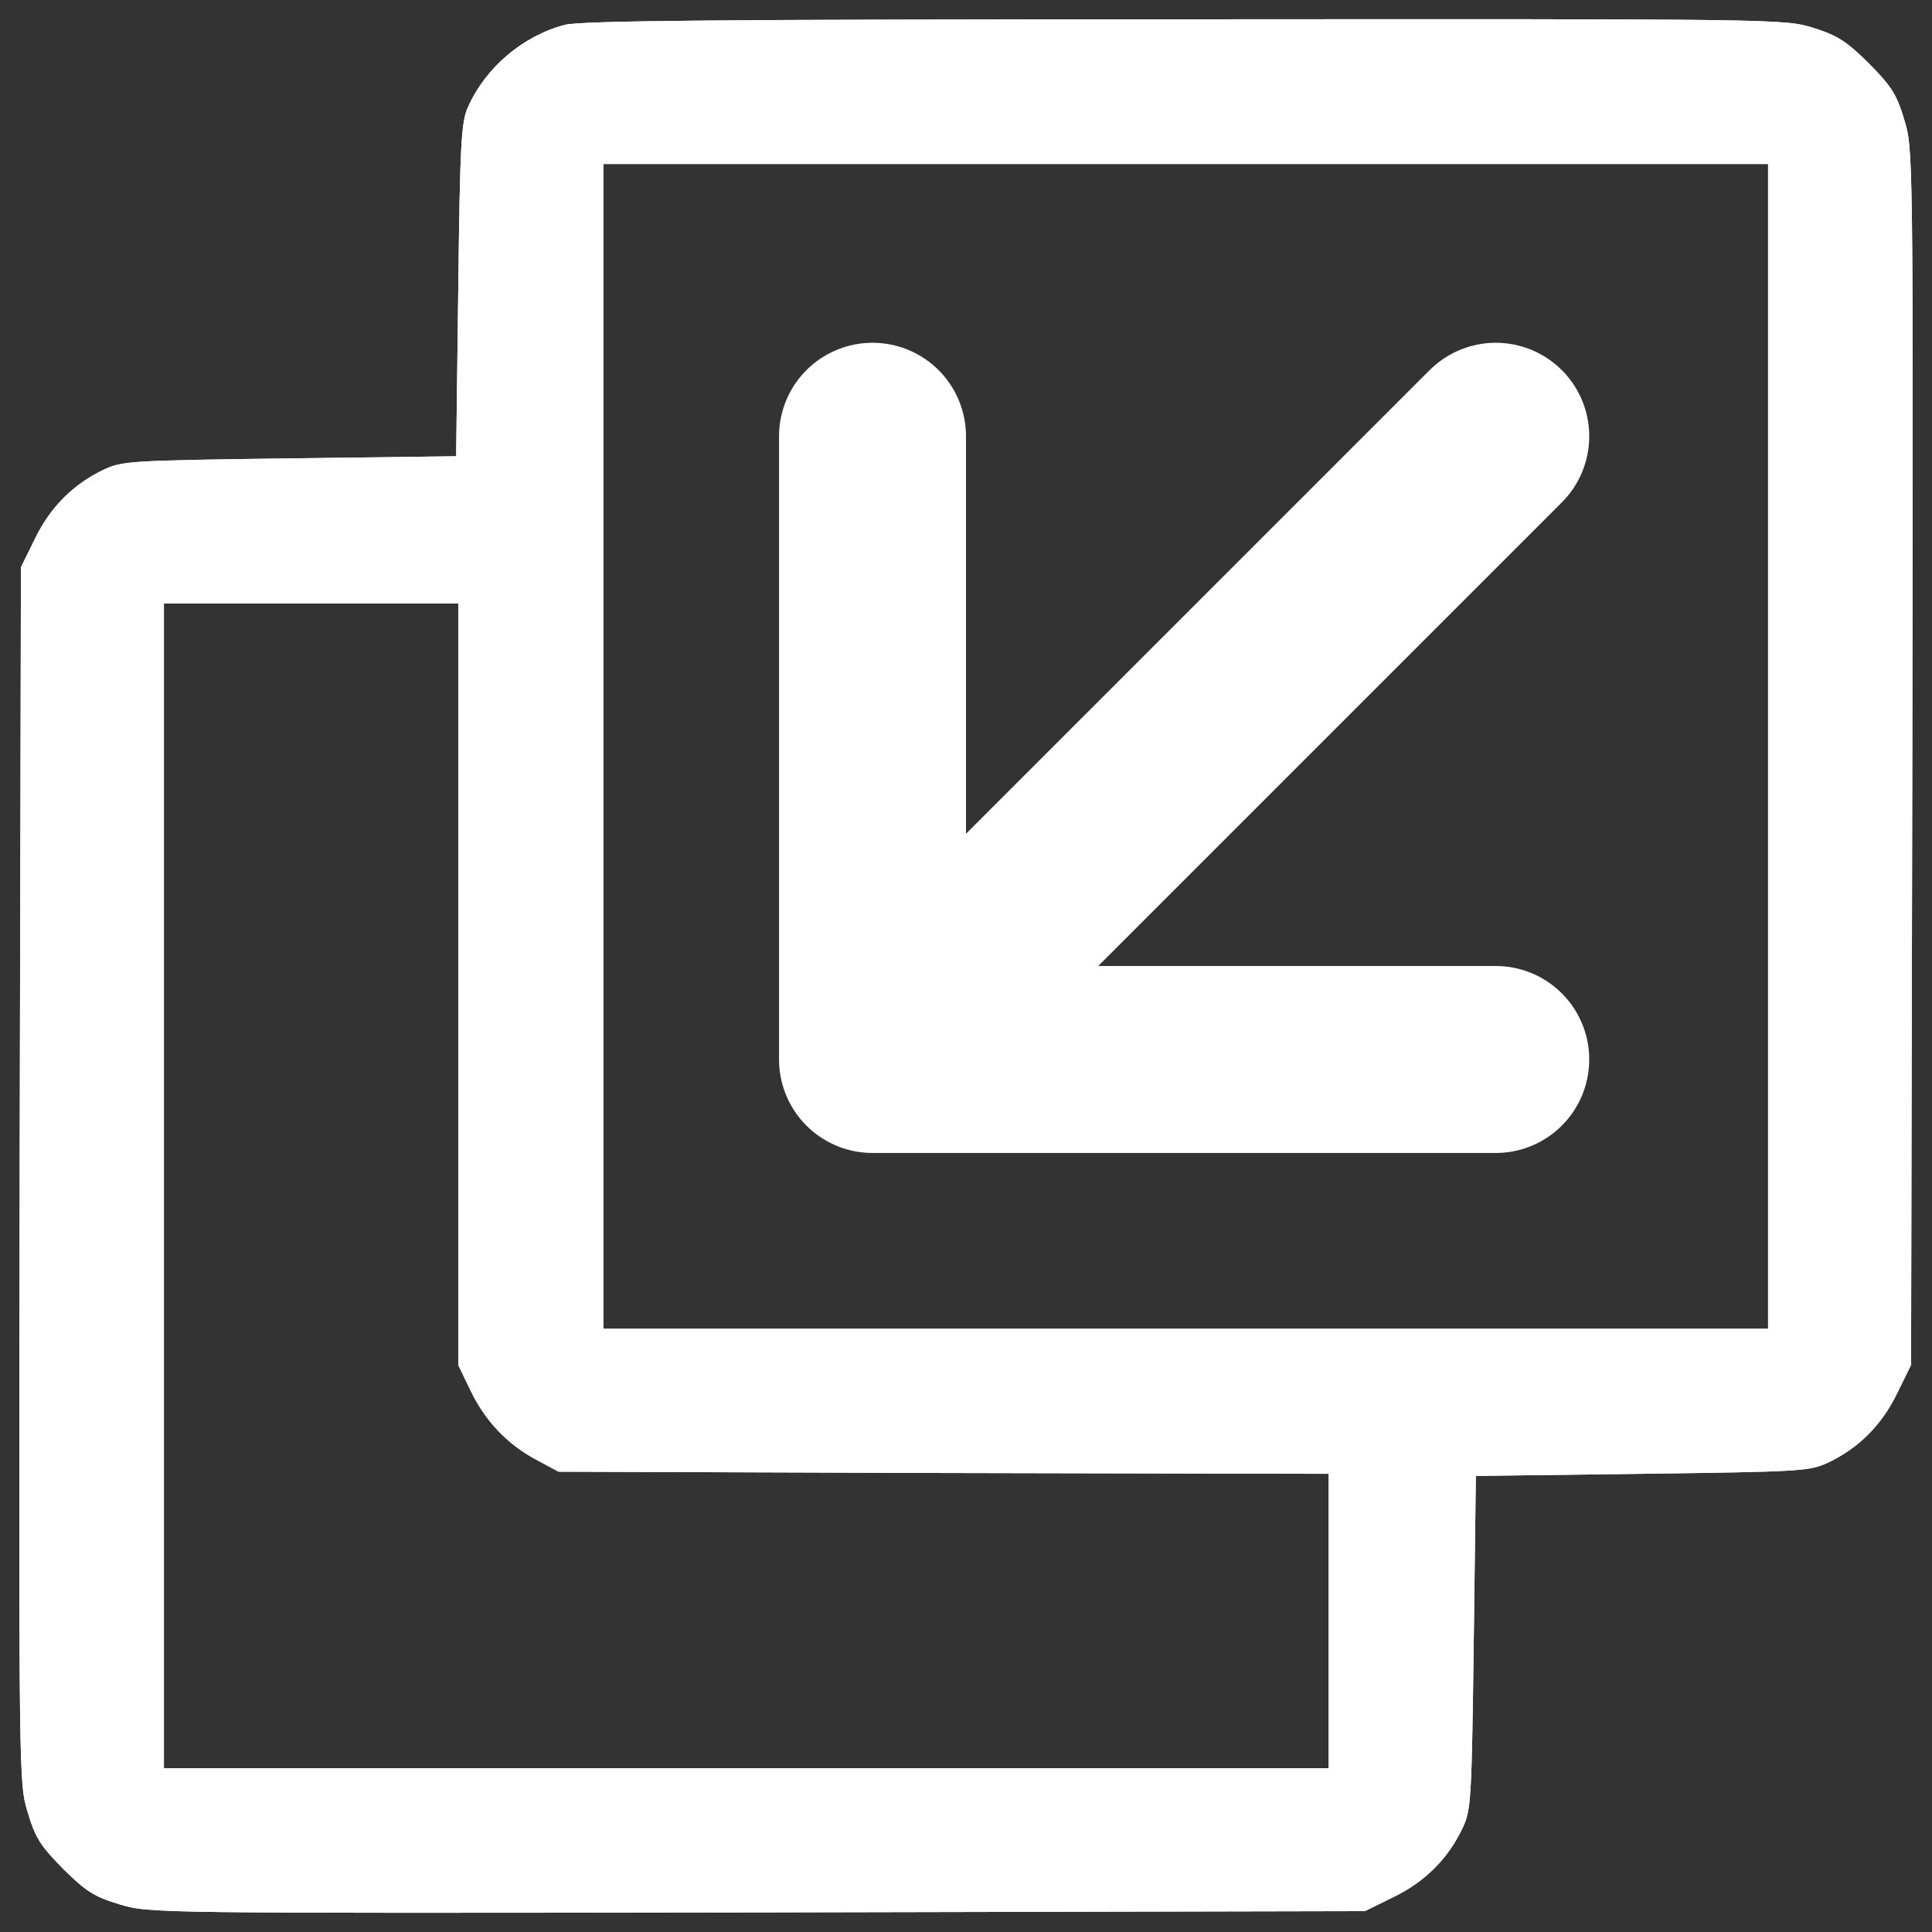 <svg width="31" height="31" viewBox="0 0 31 31" fill="none" xmlns="http://www.w3.org/2000/svg">
<rect x="0" y="0" width="31" height="31" fill="#333333" stroke="none"/>
<path d="M9.058 0.4C8.387 0.578 7.792 1.084 7.511 1.714C7.401 1.947 7.381 2.289 7.353 4.651L7.319 7.321L4.649 7.355C2.109 7.389 1.965 7.396 1.671 7.533C1.178 7.766 0.809 8.135 0.562 8.642L0.336 9.101L0.316 18.856C0.302 28.598 0.302 28.611 0.446 29.084C0.569 29.495 0.651 29.618 1.014 29.988C1.384 30.351 1.507 30.432 1.918 30.556C2.39 30.7 2.404 30.7 12.146 30.686L21.901 30.665L22.36 30.439C22.866 30.193 23.236 29.823 23.469 29.33C23.606 29.036 23.613 28.892 23.647 26.352L23.681 23.682L26.351 23.648C28.891 23.614 29.035 23.607 29.329 23.47C29.822 23.237 30.192 22.868 30.438 22.361L30.664 21.902L30.684 12.147C30.698 2.405 30.698 2.392 30.555 1.919C30.431 1.508 30.349 1.385 29.986 1.016C29.624 0.66 29.487 0.571 29.096 0.447C28.631 0.304 28.597 0.304 18.999 0.31C11.598 0.311 9.298 0.331 9.058 0.4ZM28.37 11.976V21.321H19.026H9.681V11.976V2.631H19.026H28.37V11.976ZM7.353 15.789V21.903L7.552 22.314C7.784 22.8 8.147 23.183 8.62 23.43L8.962 23.614L15.137 23.635L21.319 23.648V26.01V28.372H11.974H2.63V19.027V9.683H4.992H7.353V15.789Z" fill="white"/>
<path d="M14 7L14 17M14 17L24 17M14 17L24 7" stroke="white" stroke-width="3" stroke-linecap="round" stroke-linejoin="round"/>
<path d="M9.058 0.4C8.387 0.578 7.791 1.084 7.511 1.714C7.401 1.947 7.38 2.289 7.353 4.651L7.319 7.321L4.649 7.355C2.109 7.389 1.965 7.396 1.671 7.533C1.178 7.766 0.808 8.135 0.562 8.642L0.336 9.101L0.315 18.856C0.302 28.598 0.302 28.611 0.446 29.084C0.569 29.495 0.651 29.618 1.014 29.988C1.383 30.351 1.507 30.432 1.918 30.556C2.39 30.7 2.404 30.7 12.145 30.686L21.901 30.665L22.36 30.439C22.866 30.193 23.236 29.823 23.469 29.33C23.606 29.036 23.613 28.892 23.647 26.352L23.681 23.682L26.351 23.648C28.891 23.614 29.035 23.607 29.329 23.47C29.822 23.237 30.191 22.868 30.438 22.361L30.664 21.902L30.684 12.147C30.698 2.405 30.698 2.392 30.554 1.919C30.431 1.508 30.349 1.385 29.986 1.016C29.623 0.66 29.486 0.571 29.096 0.447C28.631 0.304 28.596 0.304 18.999 0.31C11.598 0.311 9.297 0.331 9.058 0.4ZM28.37 11.976V21.321H19.026H9.681V11.976V2.631H19.026H28.37V11.976ZM7.353 15.789V21.903L7.551 22.314C7.784 22.8 8.147 23.183 8.619 23.43L8.962 23.614L15.137 23.635L21.319 23.648V26.01V28.372H11.974H2.63V19.027V9.683H4.992H7.353V15.789Z" fill="white"/>
</svg>
